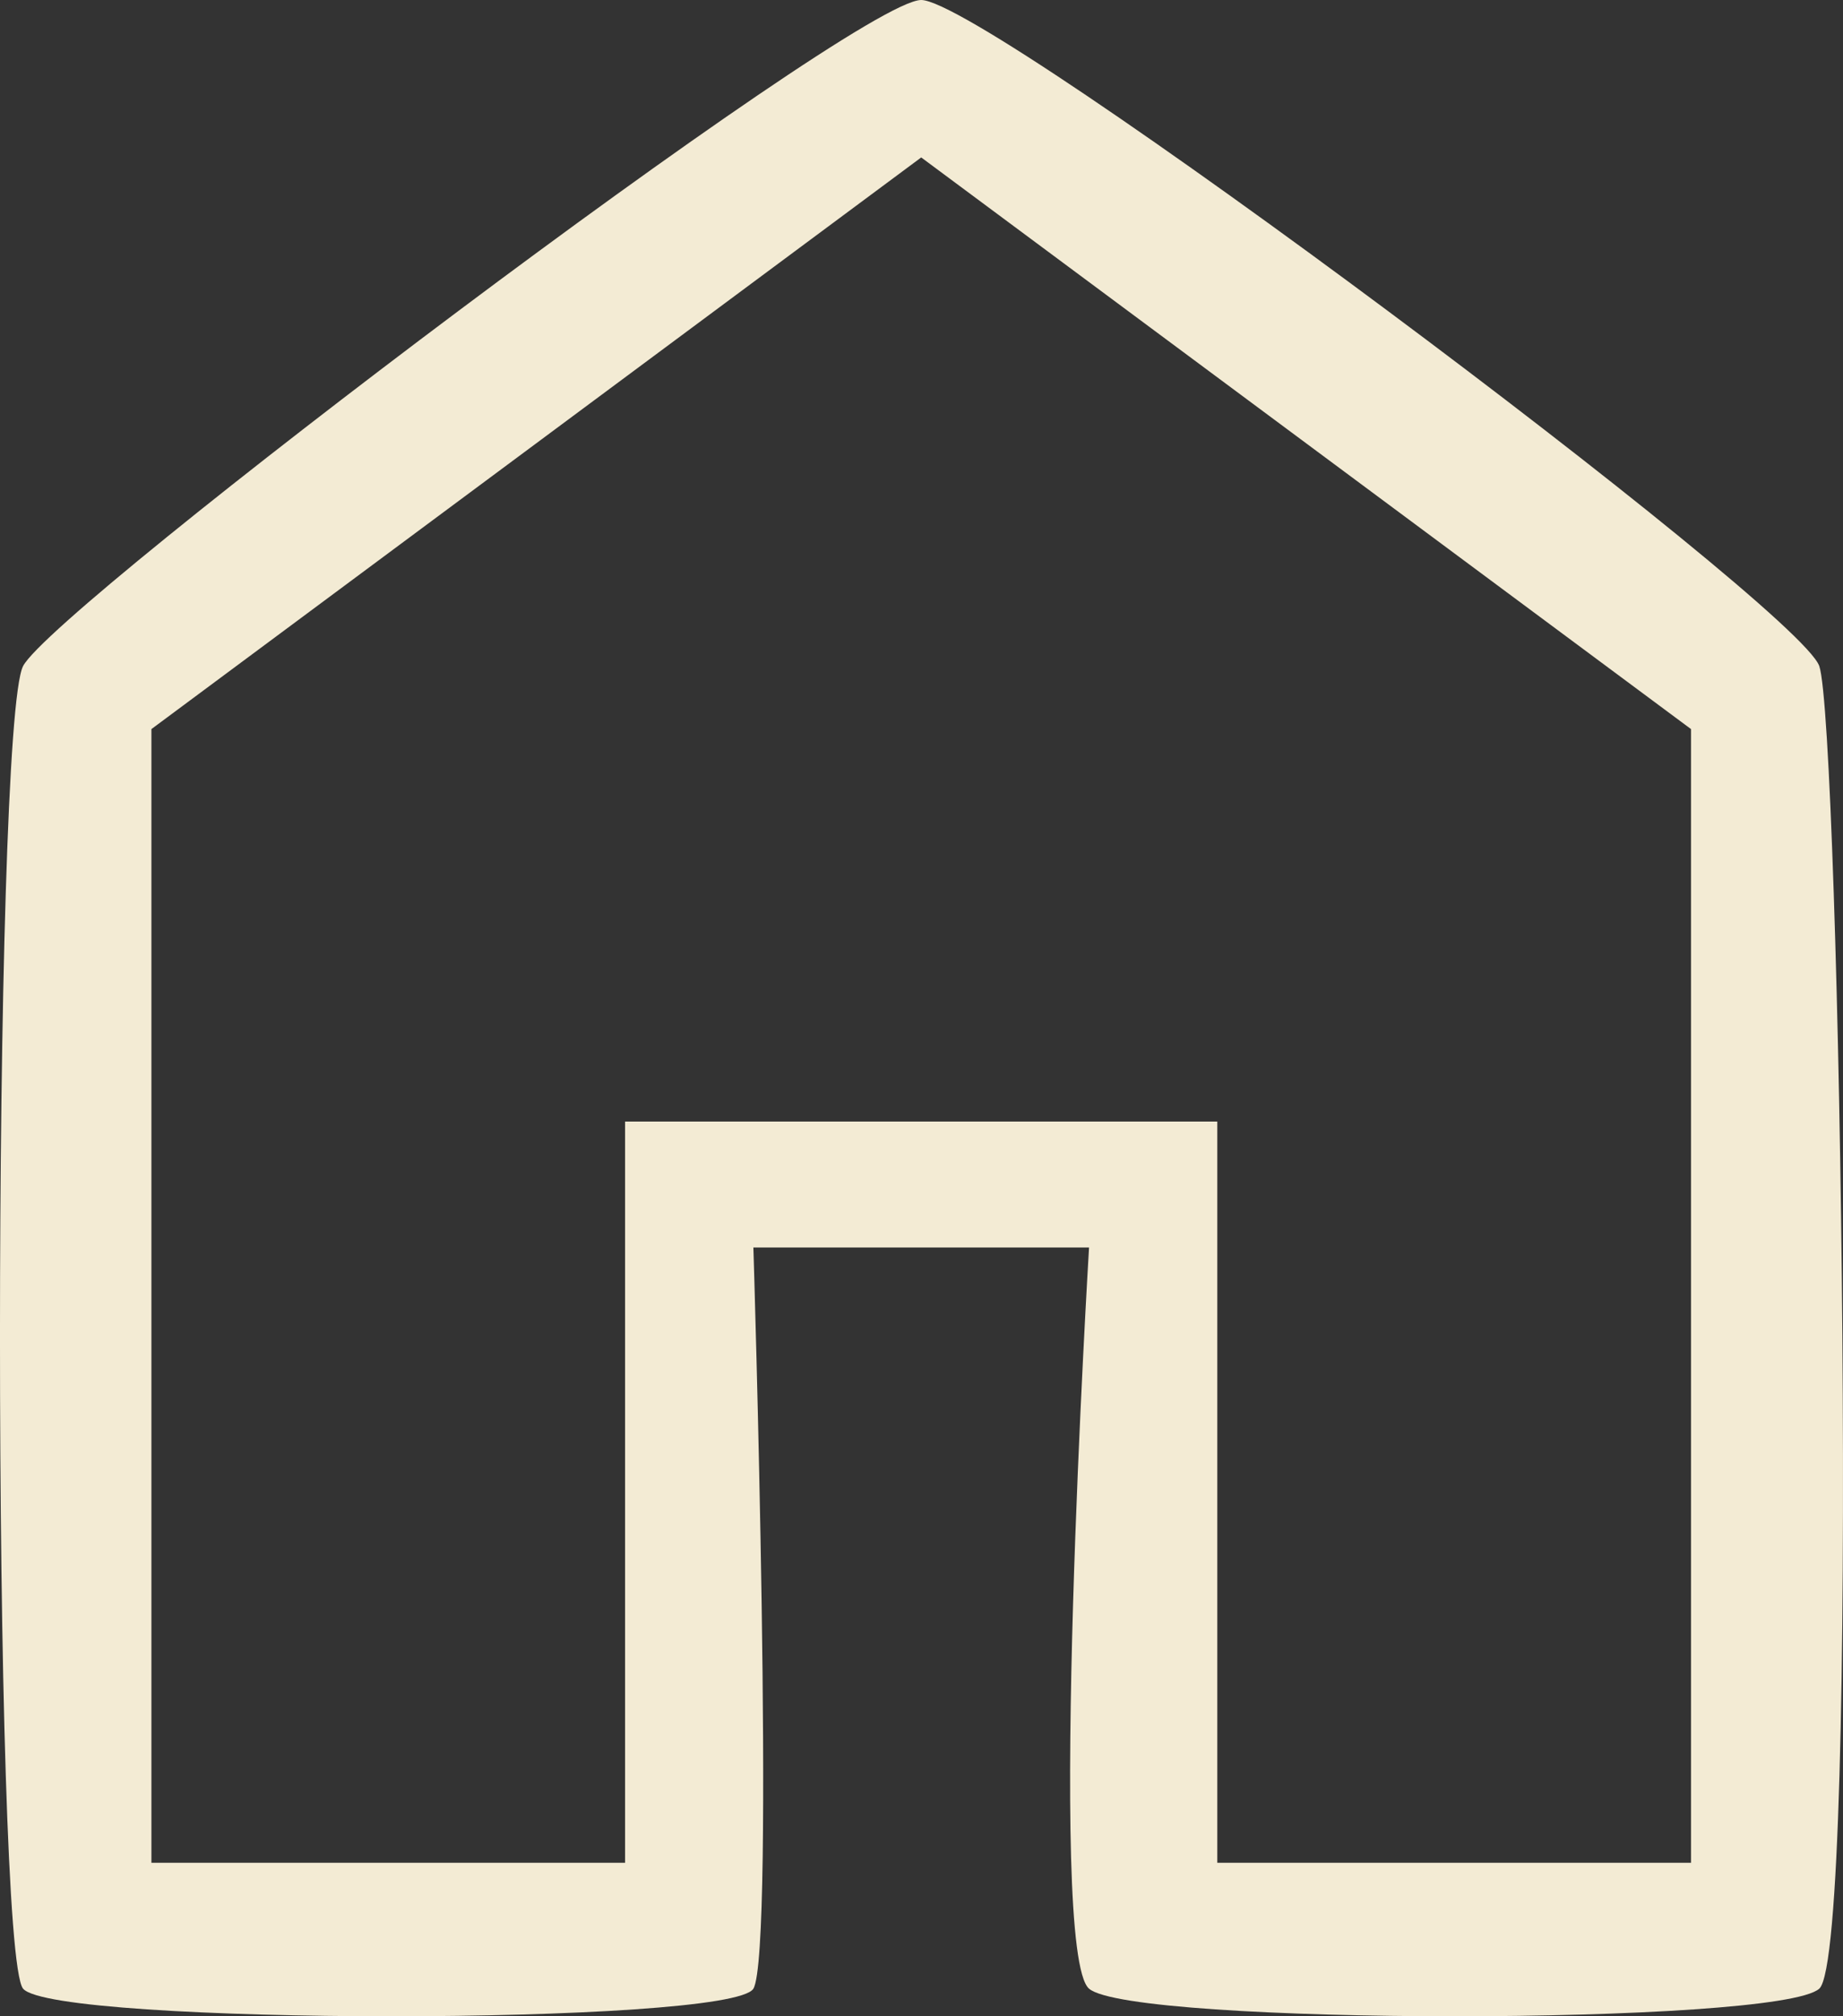 <svg width="32" height="35" viewBox="0 0 32 35" fill="none" xmlns="http://www.w3.org/2000/svg">
<rect x="0" y="0" width="32" height="35" fill="#333333" stroke="none"/>
<path d="M2.629 32.335H10.853V19.469H21.136V32.335H29.361V12.656L15.995 2.733L2.629 12.656V32.335ZM0.401 34.521C-0.134 33.883 -0.134 12.595 0.401 11.562C0.936 10.53 14.836 0 15.995 0C17.153 0 31.232 10.53 31.588 11.562C31.945 12.595 32.301 33.883 31.588 34.521C30.876 35.16 19.648 35.16 18.909 34.521C18.169 33.883 18.909 21.655 18.909 21.655H13.081C13.081 21.655 13.464 33.883 13.081 34.521C12.698 35.16 0.936 35.16 0.401 34.521Z" fill="#F3EBD4"/>
</svg>
